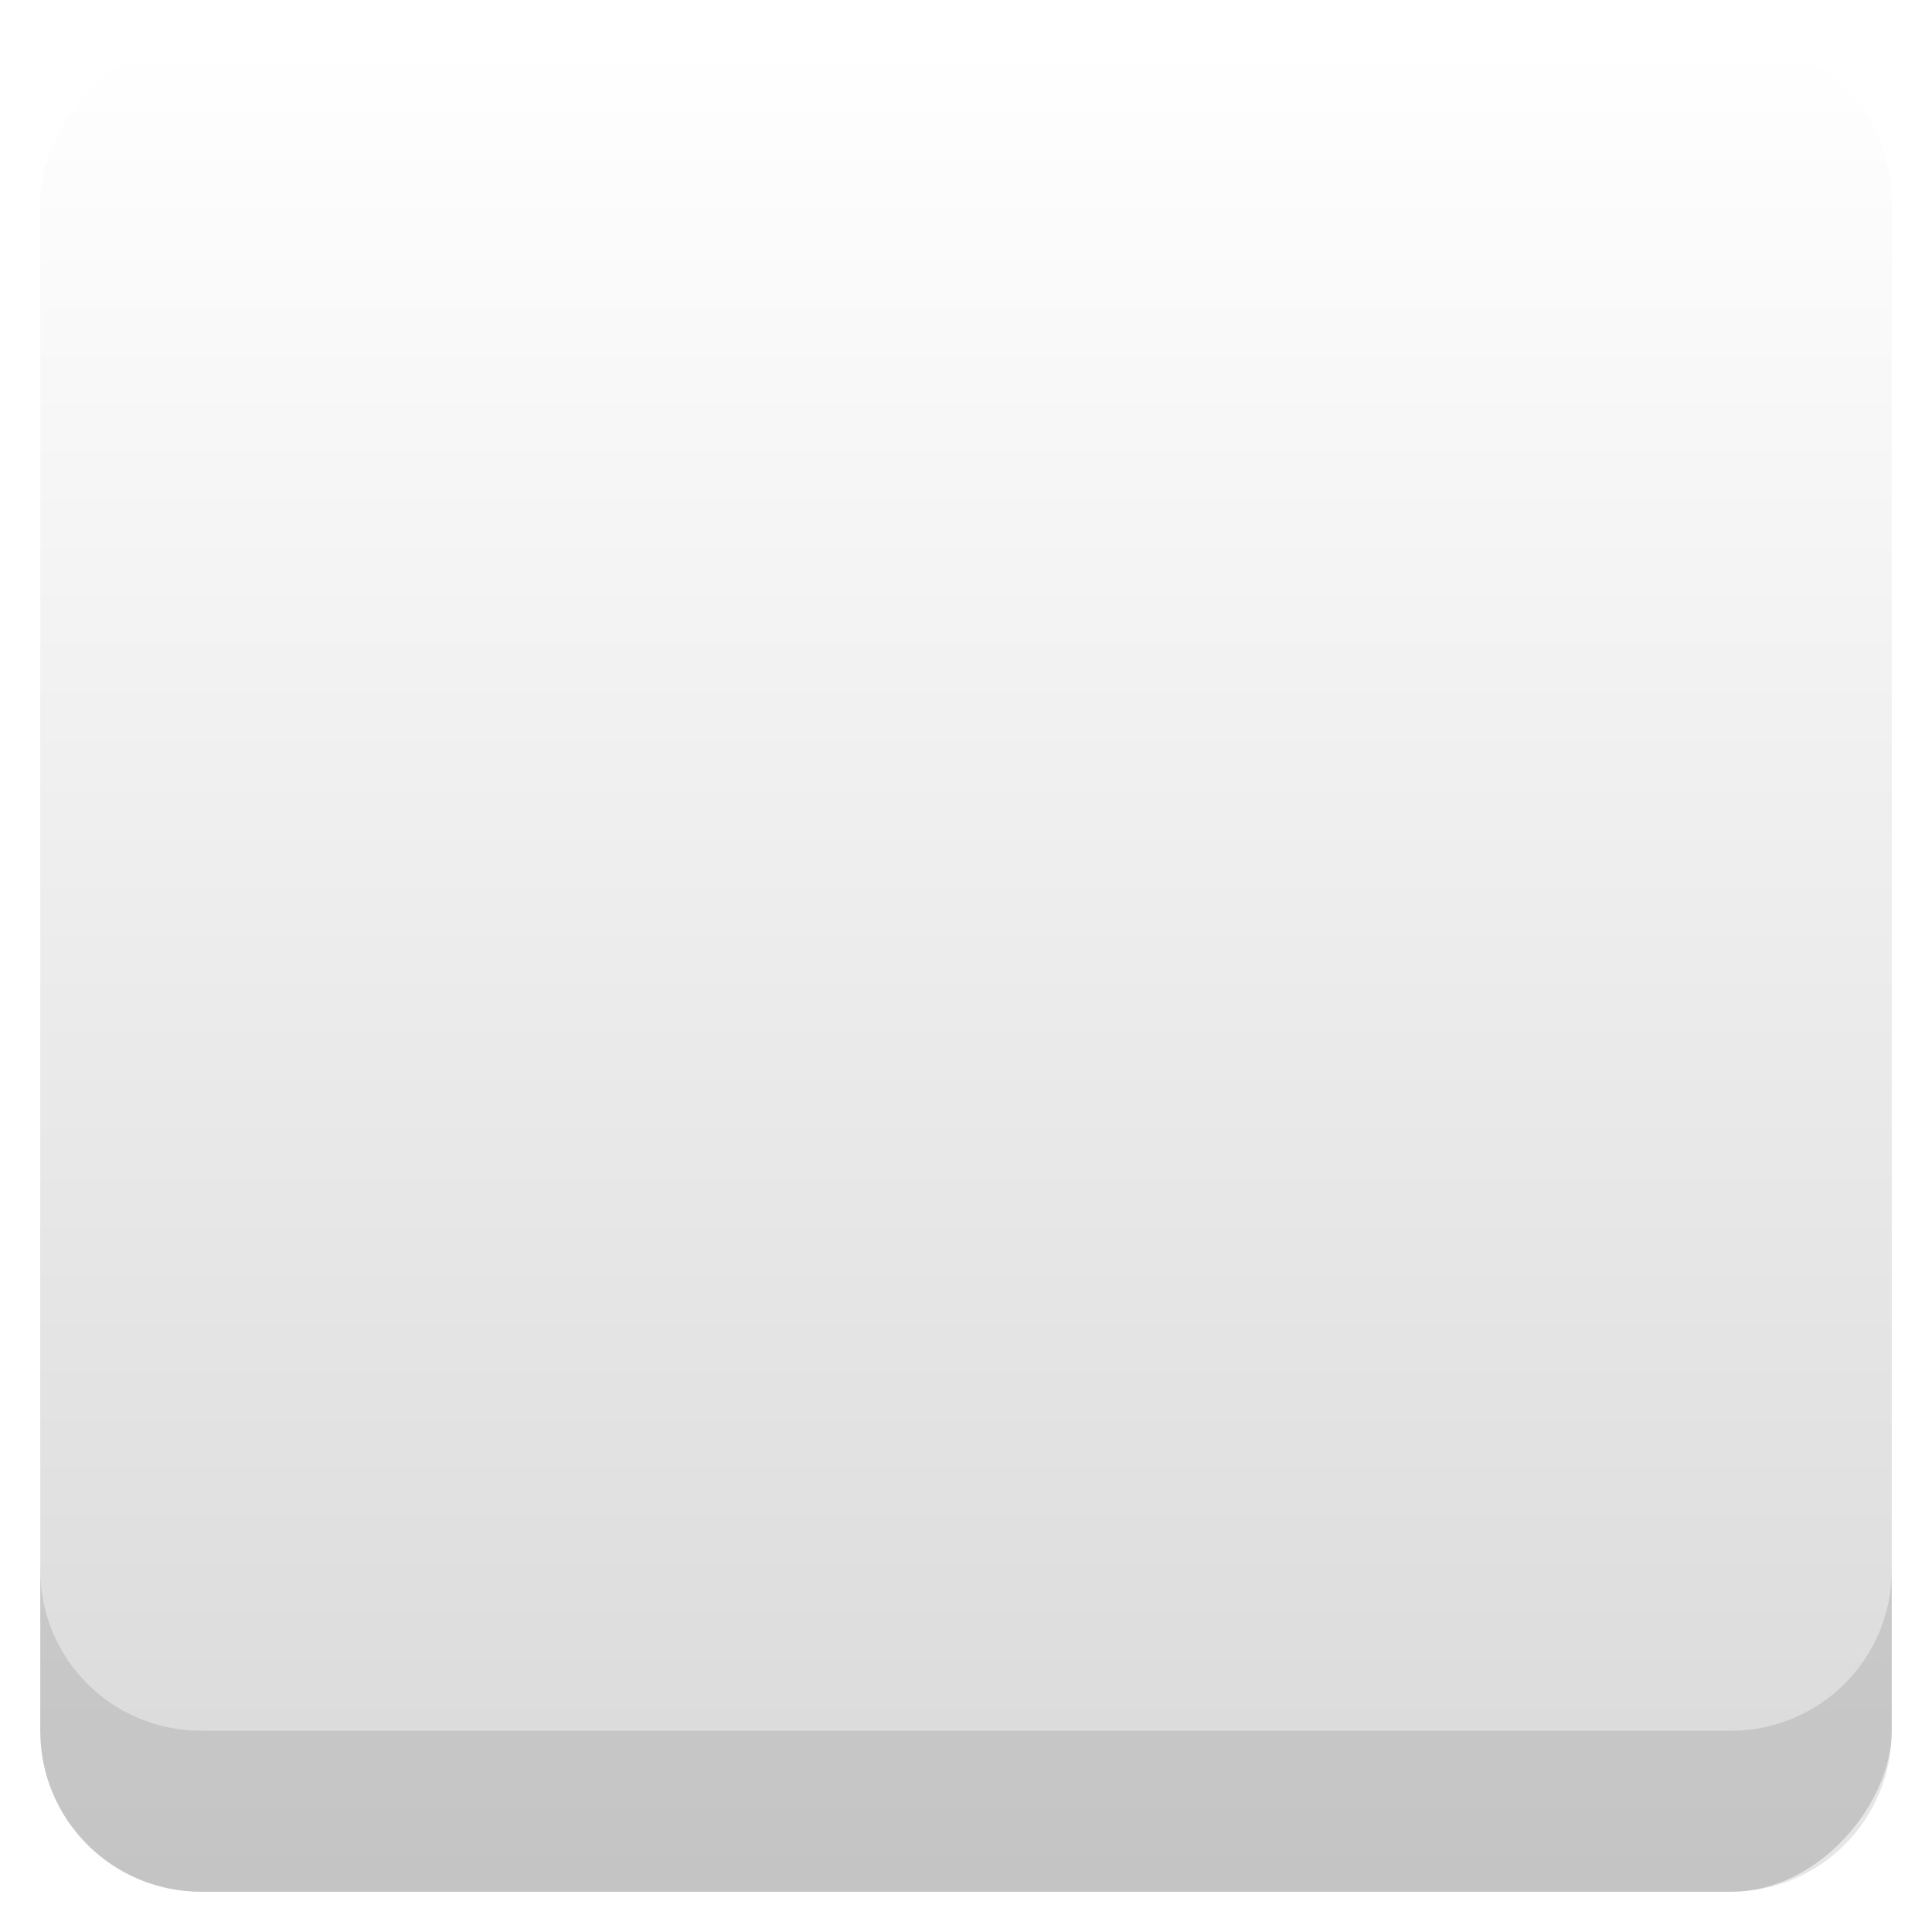 <?xml version="1.0" encoding="UTF-8" standalone="no"?>
<!-- Created with Inkscape (http://www.inkscape.org/) -->

<svg
   xmlns:dc="http://purl.org/dc/elements/1.1/"
   xmlns:cc="http://creativecommons.org/ns#"
   xmlns:rdf="http://www.w3.org/1999/02/22-rdf-syntax-ns#"
   xmlns:svg="http://www.w3.org/2000/svg"
   xmlns="http://www.w3.org/2000/svg"
   xmlns:xlink="http://www.w3.org/1999/xlink"
   xmlns:sodipodi="http://sodipodi.sourceforge.net/DTD/sodipodi-0.dtd"
   xmlns:inkscape="http://www.inkscape.org/namespaces/inkscape"
   width="48"
   height="48"
   id="svg2"
   version="1.1"
   inkscape:version="0.48.4 r9939"
   sodipodi:docname="underlay.svg">
  <defs
     id="defs4">
    <linearGradient
       id="4-2-8">
      <stop
         stop-color="#eff7fc"
         id="stop67-0" />
      <stop
         offset="1"
         stop-color="#ffffff"
         id="stop69-2" />
    </linearGradient>
    <linearGradient
       inkscape:collect="always"
       xlink:href="#linearGradient3944"
       id="linearGradient3950"
       x1="-25.5"
       y1="15"
       x2="-25.5"
       y2="11"
       gradientUnits="userSpaceOnUse" />
    <linearGradient
       id="linearGradient3944">
      <stop
         style="stop-color:#1890d0;stop-opacity:1;"
         offset="0"
         id="stop3946" />
      <stop
         style="stop-color:#70aecb;stop-opacity:1;"
         offset="1"
         id="stop3948" />
    </linearGradient>
    <linearGradient
       inkscape:collect="always"
       xlink:href="#linearGradient3979"
       id="linearGradient3804"
       x1="24"
       y1="47"
       x2="24"
       y2="1"
       gradientUnits="userSpaceOnUse" />
    <linearGradient
       id="linearGradient3979">
      <stop
         style="stop-color:#000000;stop-opacity:0;"
         offset="0"
         id="stop3981" />
      <stop
         style="stop-color:#000000;stop-opacity:1;"
         offset="1"
         id="stop3983" />
    </linearGradient>
    <linearGradient
       gradientTransform="translate(4e-7,-1052.362)"
       y2="1"
       x2="24"
       y1="47"
       x1="24"
       gradientUnits="userSpaceOnUse"
       id="linearGradient3040"
       xlink:href="#linearGradient3979"
       inkscape:collect="always" />
  </defs>
  <sodipodi:namedview
     id="base"
     pagecolor="#aaaaaa"
     bordercolor="#666666"
     borderopacity="1.0"
     inkscape:pageopacity="0"
     inkscape:pageshadow="2"
     inkscape:zoom="8.3292815"
     inkscape:cx="35.140891"
     inkscape:cy="18.875233"
     inkscape:document-units="px"
     inkscape:current-layer="layer1"
     showgrid="false"
     inkscape:window-width="1366"
     inkscape:window-height="740"
     inkscape:window-x="0"
     inkscape:window-y="28"
     inkscape:window-maximized="1" />
  <g
     inkscape:label="Layer 1"
     inkscape:groupmode="layer"
     id="layer1"
     transform="translate(0,-1004.362)">
    <rect
       style="opacity:0.15;fill:url(#linearGradient3040);fill-opacity:1"
       id="rect28"
       rx="4"
       y="-1051.362"
       x="1"
       height="46"
       width="46"
       ry="4"
       transform="scale(1,-1)" />
    <path
       inkscape:connector-curvature="0"
       style="opacity:0.1;fill:#000000;fill-opacity:1"
       d="m 1,1043.362 0,4 c 0,2.216 1.784,4 4,4 l 38,0 c 2.216,0 4,-1.784 4,-4 l 0,-4 c 0,2.216 -1.784,4 -4,4 l -38,0 c -2.216,0 -4,-1.784 -4,-4 z"
       id="rect3812" />
  </g>
</svg>
